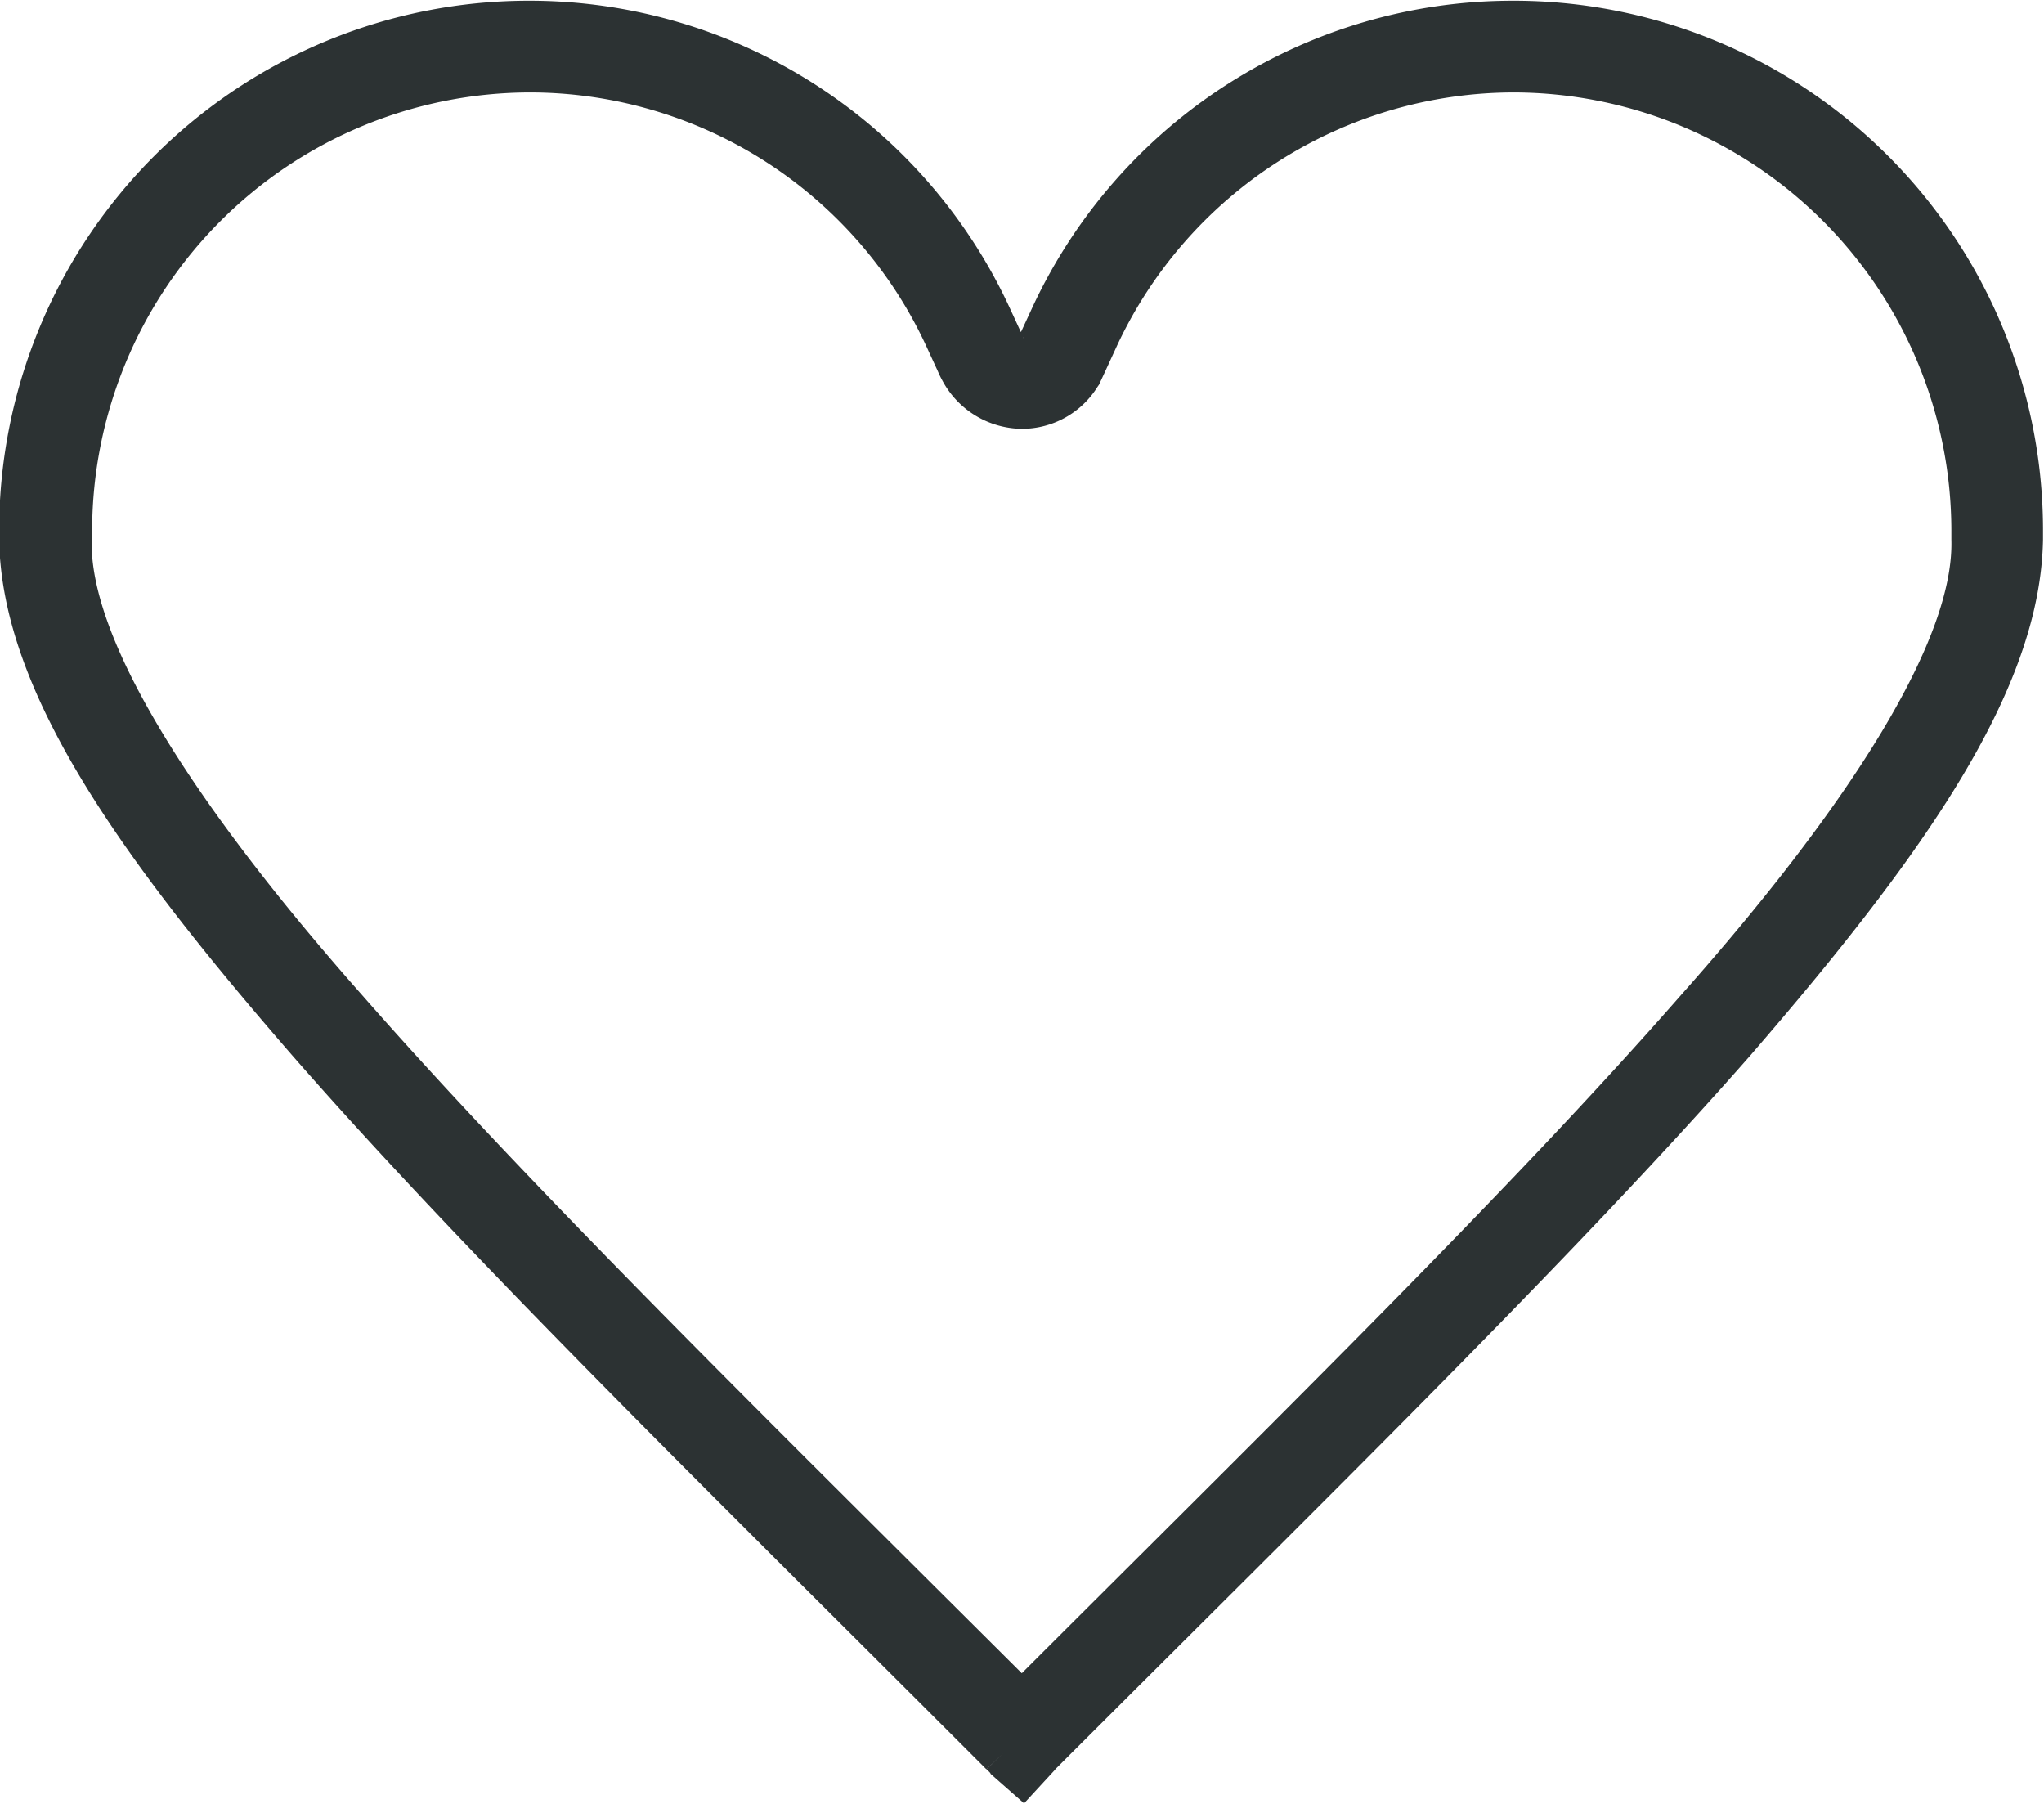 <svg xmlns="http://www.w3.org/2000/svg" width="28.75" height="25.37" viewBox="0 0 28.75 25.37">
  <defs>
    <style>
      .cls-1 {
        fill: #2c3233;
        fill-rule: evenodd;
      }
    </style>
  </defs>
  <path id="Composite_Path" data-name="Composite Path" class="cls-1" d="M792.373,2231.38a0.745,0.745,0,0,0-.06-0.06h0l0.232-.22-0.234.22c-3.846-3.85-7.275-7.19-9.764-10.04h0c-2.475-2.85-4.084-5.14-4.121-7.25h0a1.341,1.341,0,0,1,0-.16h0a7.452,7.452,0,0,1,7.459-7.42h0a7.443,7.443,0,0,1,6.746,4.3h0l0.166,0.36,0.006-.01,0.162-.35a7.452,7.452,0,0,1,6.752-4.3h0a7.446,7.446,0,0,1,7.457,7.42h0c0,0.06,0,.11,0,0.16h0c-0.038,2.11-1.65,4.4-4.123,7.26h0c-2.487,2.83-5.907,6.17-9.749,10.01h0a0.146,0.146,0,0,0-.027.03h0l-0.433.47-0.477-.42h0Zm-12.645-17.48,0,0.04v0.02s0,0.03,0,.07h0c-0.038,1.36,1.349,3.63,3.8,6.4h0c2.348,2.68,5.61,5.88,9.282,9.54h0c3.676-3.67,6.931-6.86,9.275-9.54h0c2.451-2.76,3.84-5.03,3.8-6.4h0c0-.03,0-0.07,0-0.13h0a6.168,6.168,0,0,0-6.158-6.16h0a6.168,6.168,0,0,0-5.577,3.56h0l-0.161.35-0.093.2-0.021.03a1.252,1.252,0,0,1-1.064.59h0a1.282,1.282,0,0,1-1.119-.68h0a1.353,1.353,0,0,1-.063-0.13h0l-0.166-.36a6.147,6.147,0,0,0-5.566-3.56h0a6.169,6.169,0,0,0-6.163,6.16h0Zm13.11-2.7a0.035,0.035,0,0,0-.008-0.02h0l0.008,0.02h0Z" transform="translate(-778.438 -2206.44)"/>
</svg>
